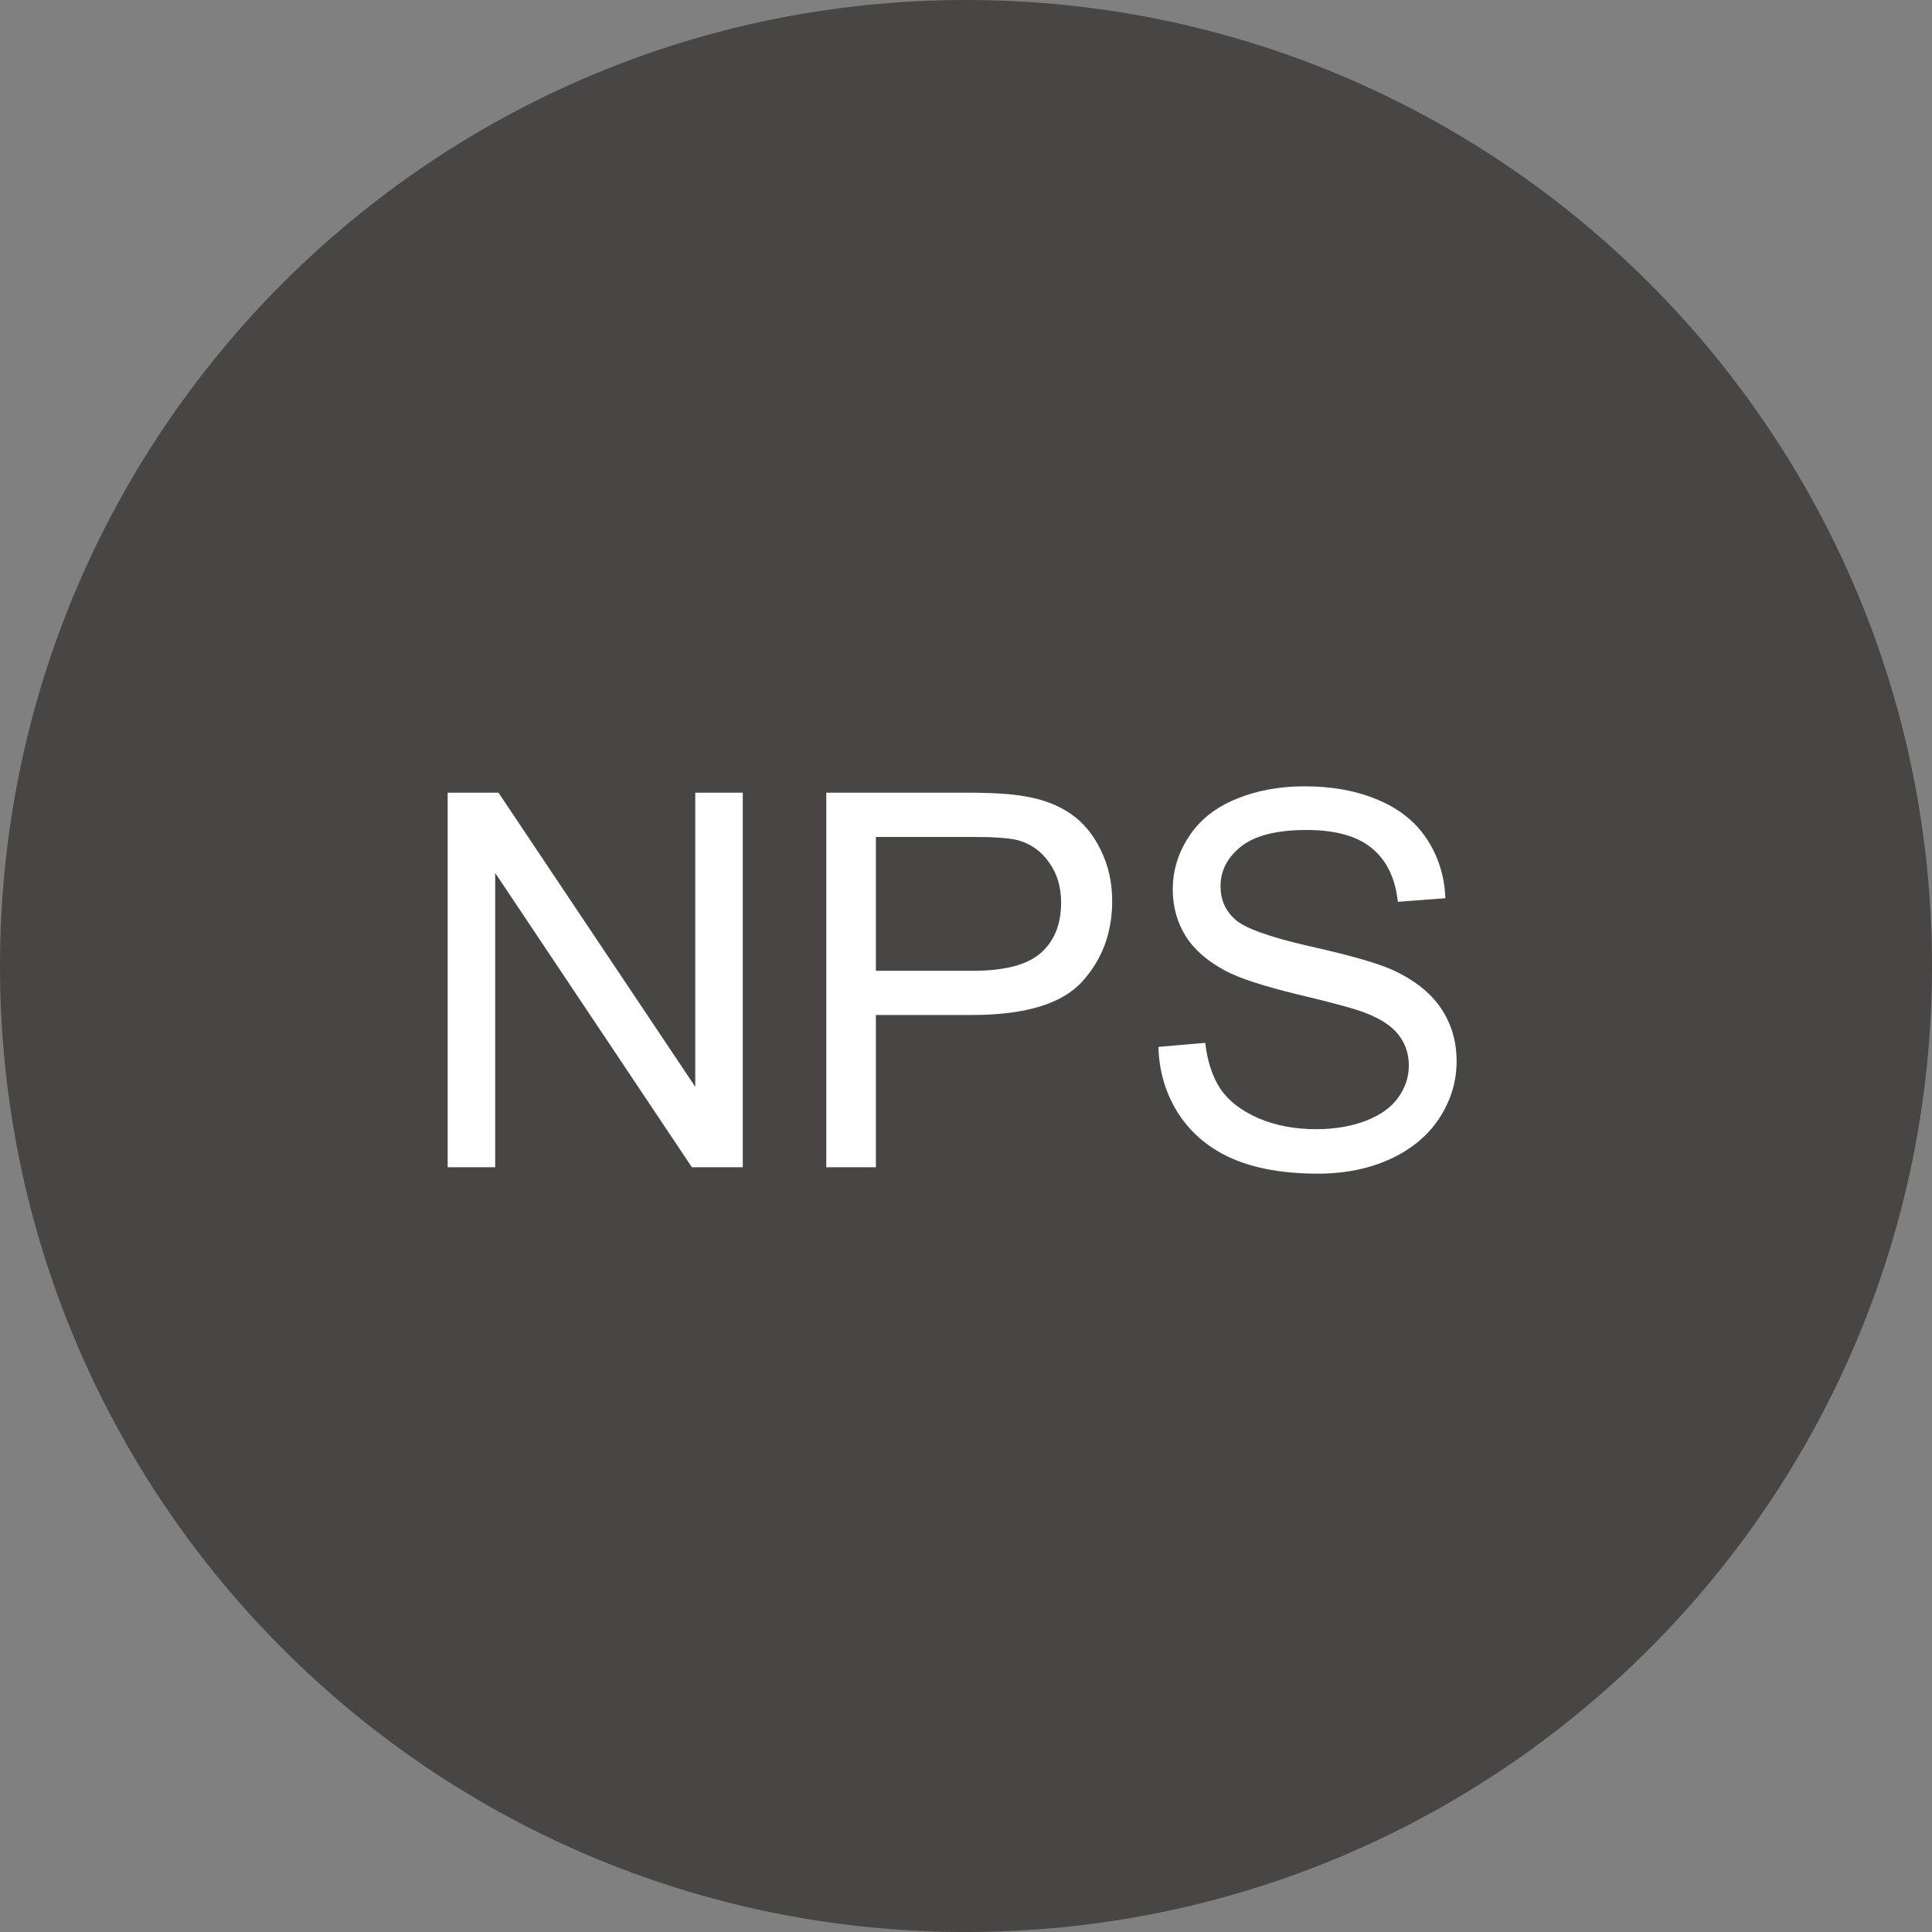 <svg width="48" height="48" viewBox="0 0 48 48" fill="none" xmlns="http://www.w3.org/2000/svg">
<rect x="0" y="0" width="48" height="48" fill="#808080" stroke="none"/>
<path d="M0 24C0 10.745 10.745 0 24 0V0C37.255 0 48 10.745 48 24V24C48 37.255 37.255 48 24 48V48C10.745 48 0 37.255 0 24V24Z" fill="#474645"/>
<path d="M11.122 29V19.694H12.385L17.273 27V19.694H18.454V29H17.19L12.303 21.688V29H11.122ZM20.529 29V19.694H24.04C24.657 19.694 25.129 19.724 25.455 19.783C25.912 19.859 26.295 20.005 26.604 20.221C26.913 20.433 27.16 20.731 27.347 21.116C27.537 21.501 27.632 21.924 27.632 22.386C27.632 23.177 27.381 23.848 26.877 24.398C26.373 24.944 25.463 25.217 24.148 25.217H21.761V29H20.529ZM21.761 24.119H24.166C24.962 24.119 25.527 23.971 25.861 23.674C26.196 23.378 26.363 22.961 26.363 22.424C26.363 22.035 26.263 21.702 26.064 21.427C25.87 21.148 25.612 20.964 25.29 20.875C25.083 20.82 24.7 20.793 24.141 20.793H21.761V24.119ZM28.781 26.01L29.943 25.909C29.998 26.374 30.125 26.757 30.324 27.058C30.527 27.354 30.84 27.595 31.263 27.781C31.686 27.963 32.162 28.054 32.691 28.054C33.161 28.054 33.576 27.984 33.935 27.845C34.295 27.705 34.562 27.515 34.735 27.273C34.913 27.028 35.002 26.761 35.002 26.474C35.002 26.182 34.917 25.928 34.748 25.712C34.579 25.492 34.3 25.308 33.91 25.16C33.66 25.062 33.108 24.912 32.253 24.709C31.399 24.502 30.8 24.307 30.457 24.125C30.013 23.892 29.68 23.605 29.46 23.262C29.245 22.915 29.137 22.527 29.137 22.1C29.137 21.63 29.27 21.192 29.537 20.786C29.803 20.376 30.192 20.065 30.705 19.853C31.217 19.641 31.786 19.536 32.412 19.536C33.102 19.536 33.709 19.648 34.234 19.872C34.763 20.092 35.169 20.418 35.453 20.85C35.736 21.281 35.889 21.77 35.91 22.316L34.729 22.405C34.666 21.817 34.45 21.372 34.081 21.072C33.718 20.771 33.178 20.621 32.463 20.621C31.718 20.621 31.174 20.759 30.831 21.034C30.493 21.305 30.324 21.633 30.324 22.018C30.324 22.352 30.444 22.627 30.686 22.843C30.922 23.059 31.54 23.281 32.539 23.509C33.542 23.734 34.23 23.93 34.602 24.1C35.144 24.349 35.544 24.667 35.802 25.052C36.06 25.433 36.189 25.873 36.189 26.372C36.189 26.867 36.047 27.335 35.764 27.775C35.48 28.211 35.072 28.551 34.539 28.797C34.01 29.038 33.413 29.159 32.748 29.159C31.906 29.159 31.2 29.036 30.628 28.791C30.061 28.545 29.615 28.177 29.289 27.686C28.967 27.191 28.798 26.632 28.781 26.01Z" fill="white"/>
</svg>
